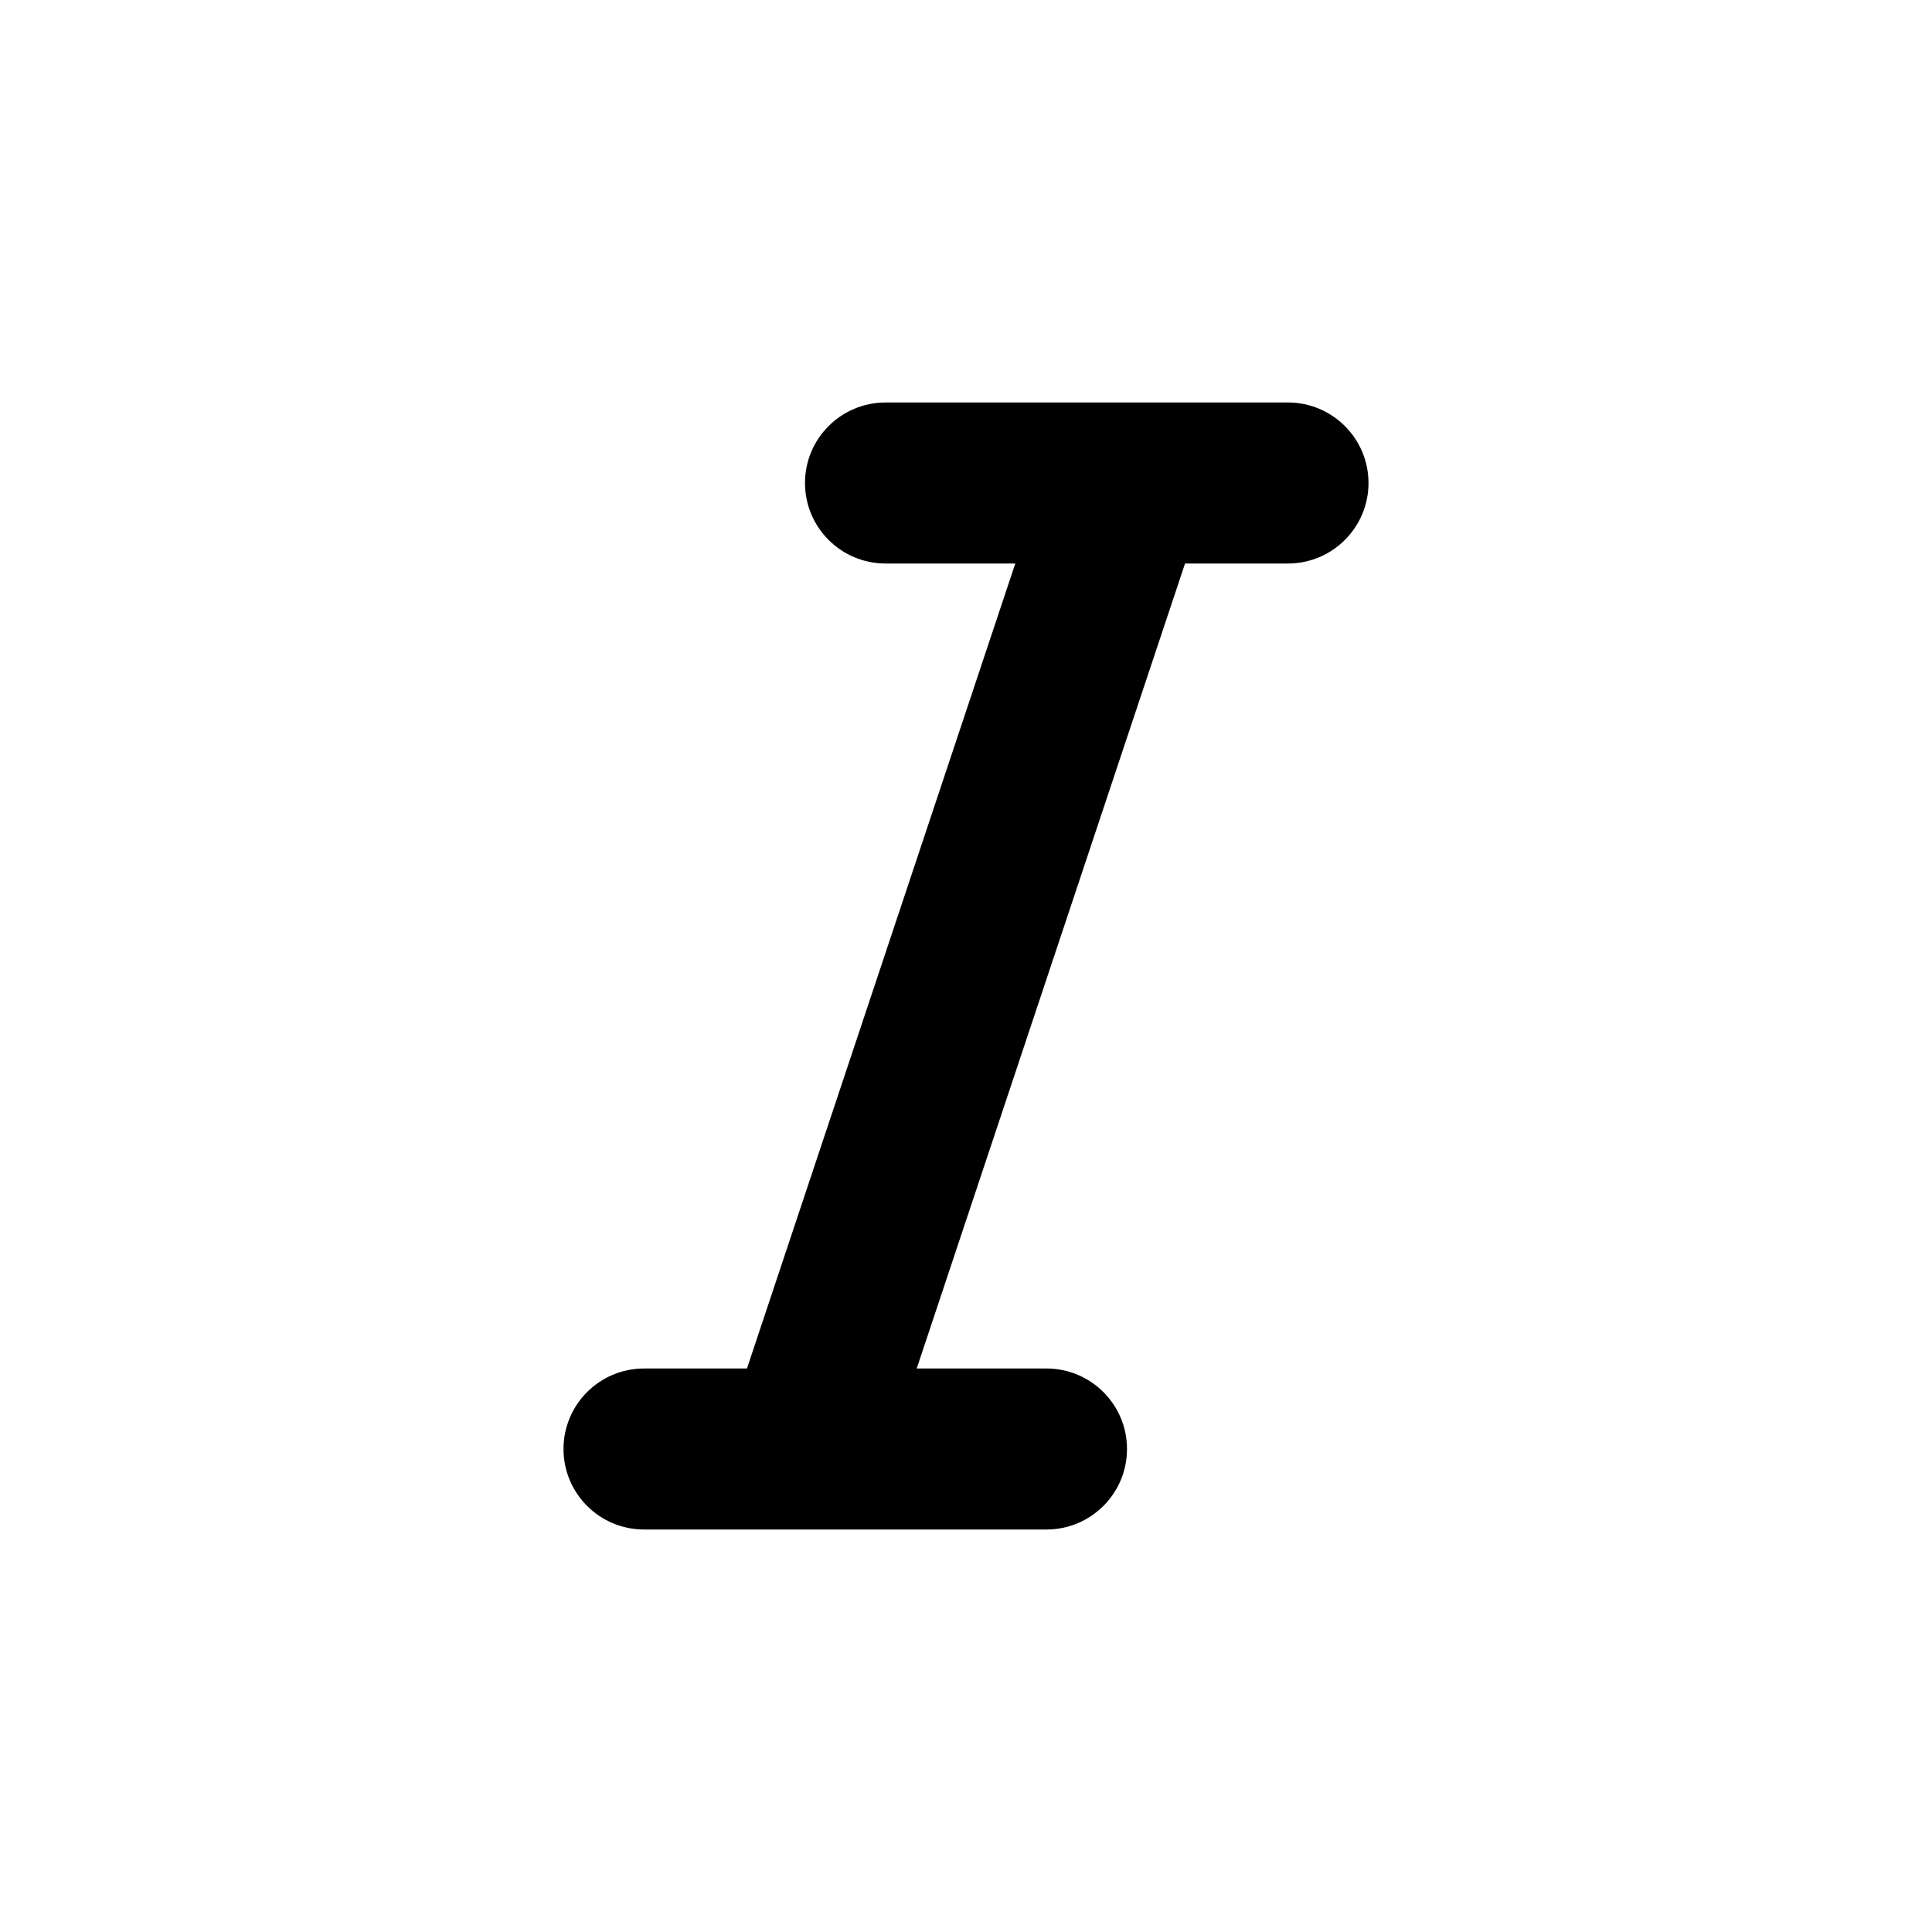 <svg width="24" height="24" viewBox="0 0 24 24" fill="none" xmlns="http://www.w3.org/2000/svg">
<path d="M16 7C16.552 7 17 6.552 17 6C17 5.448 16.552 5 16 5V7ZM8 17C7.448 17 7 17.448 7 18C7 18.552 7.448 19 8 19V17ZM11 5C10.448 5 10 5.448 10 6C10 6.552 10.448 7 11 7V5ZM13 19C13.552 19 14 18.552 14 18C14 17.448 13.552 17 13 17V19ZM8 19H10V17H8V19ZM14 7H16V5H14V7ZM10 19H11V17H10V19ZM12 7H13V5H12V7ZM13 7H14V5H13V7ZM11 7H12V5H11V7ZM13 17H11V19H13V17ZM10.949 18.316L14.949 6.316L13.051 5.684L9.051 17.684L10.949 18.316Z" fill="black"/>
</svg>
